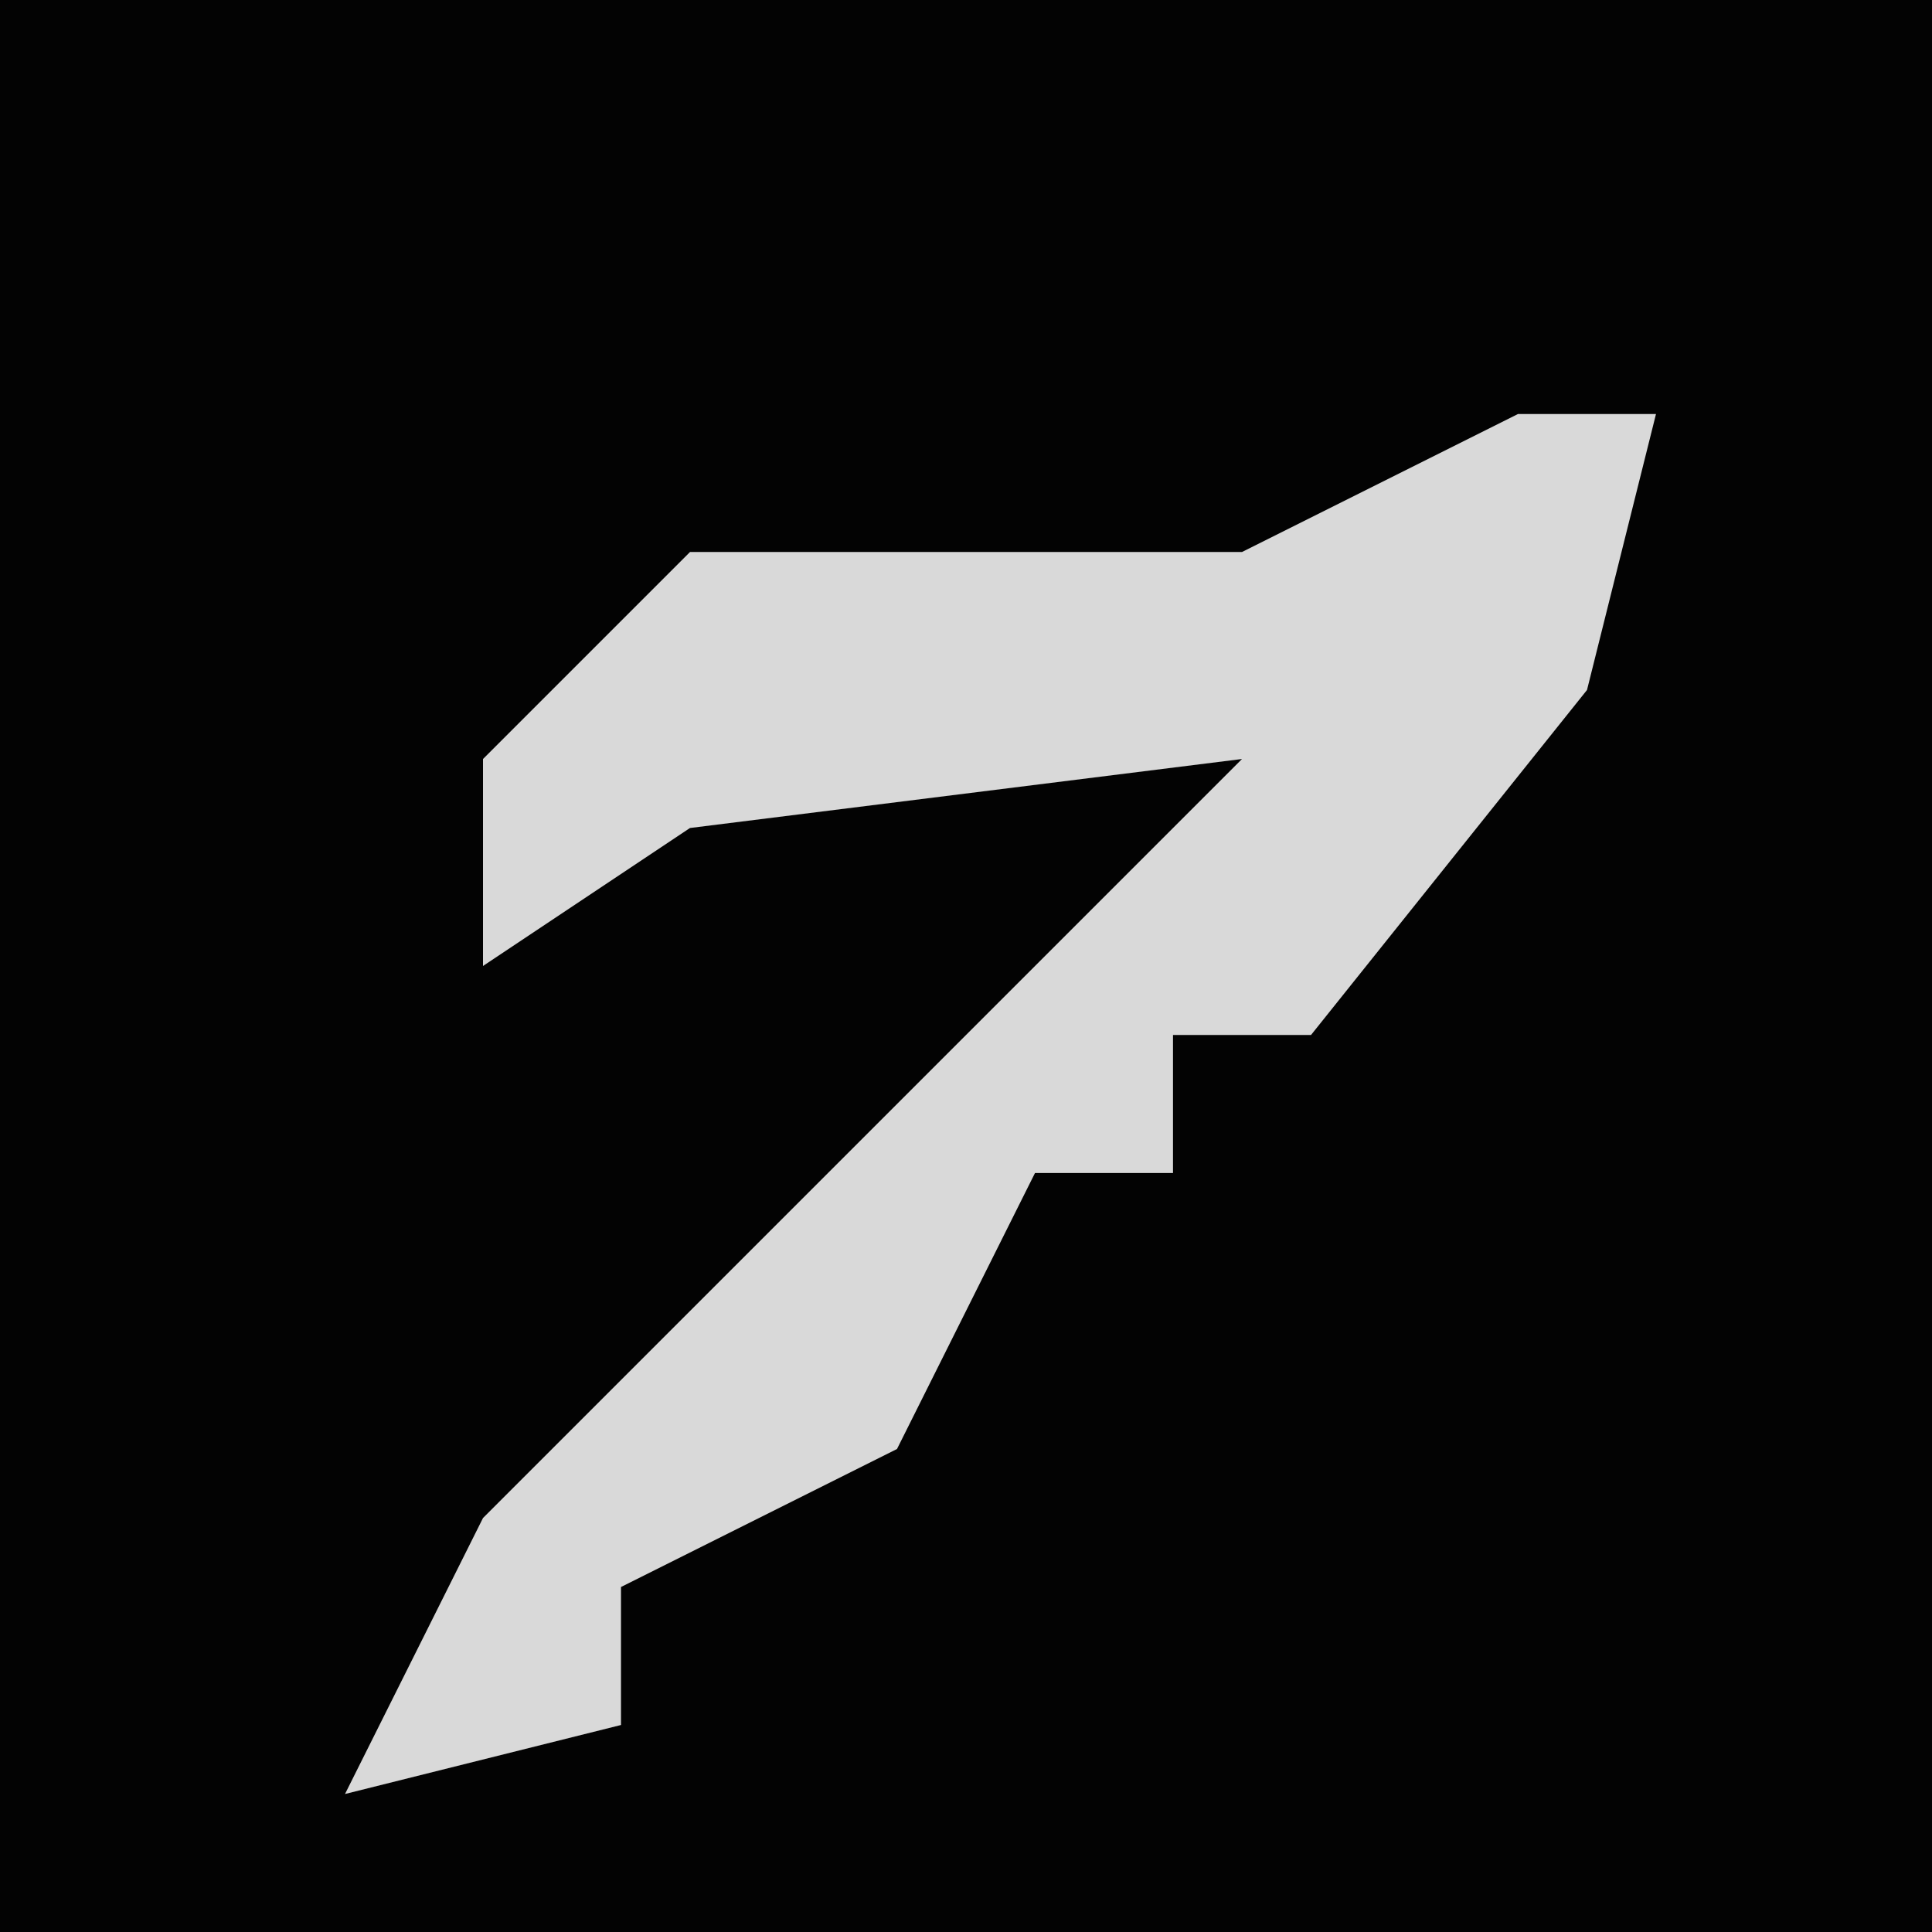 <?xml version="1.0" encoding="UTF-8"?>
<svg version="1.1" xmlns="http://www.w3.org/2000/svg" width="28" height="28">
<path d="M0,0 L28,0 L28,28 L0,28 Z " fill="#030303" transform="translate(0,0)"/>
<path d="M0,0 L2,0 L1,4 L-3,9 L-5,9 L-5,11 L-7,11 L-9,15 L-13,17 L-13,19 L-17,20 L-15,16 L-4,5 L-12,6 L-15,8 L-15,5 L-12,2 L-4,2 Z " fill="#D9D9D9" transform="translate(22,6)"/>
</svg>

